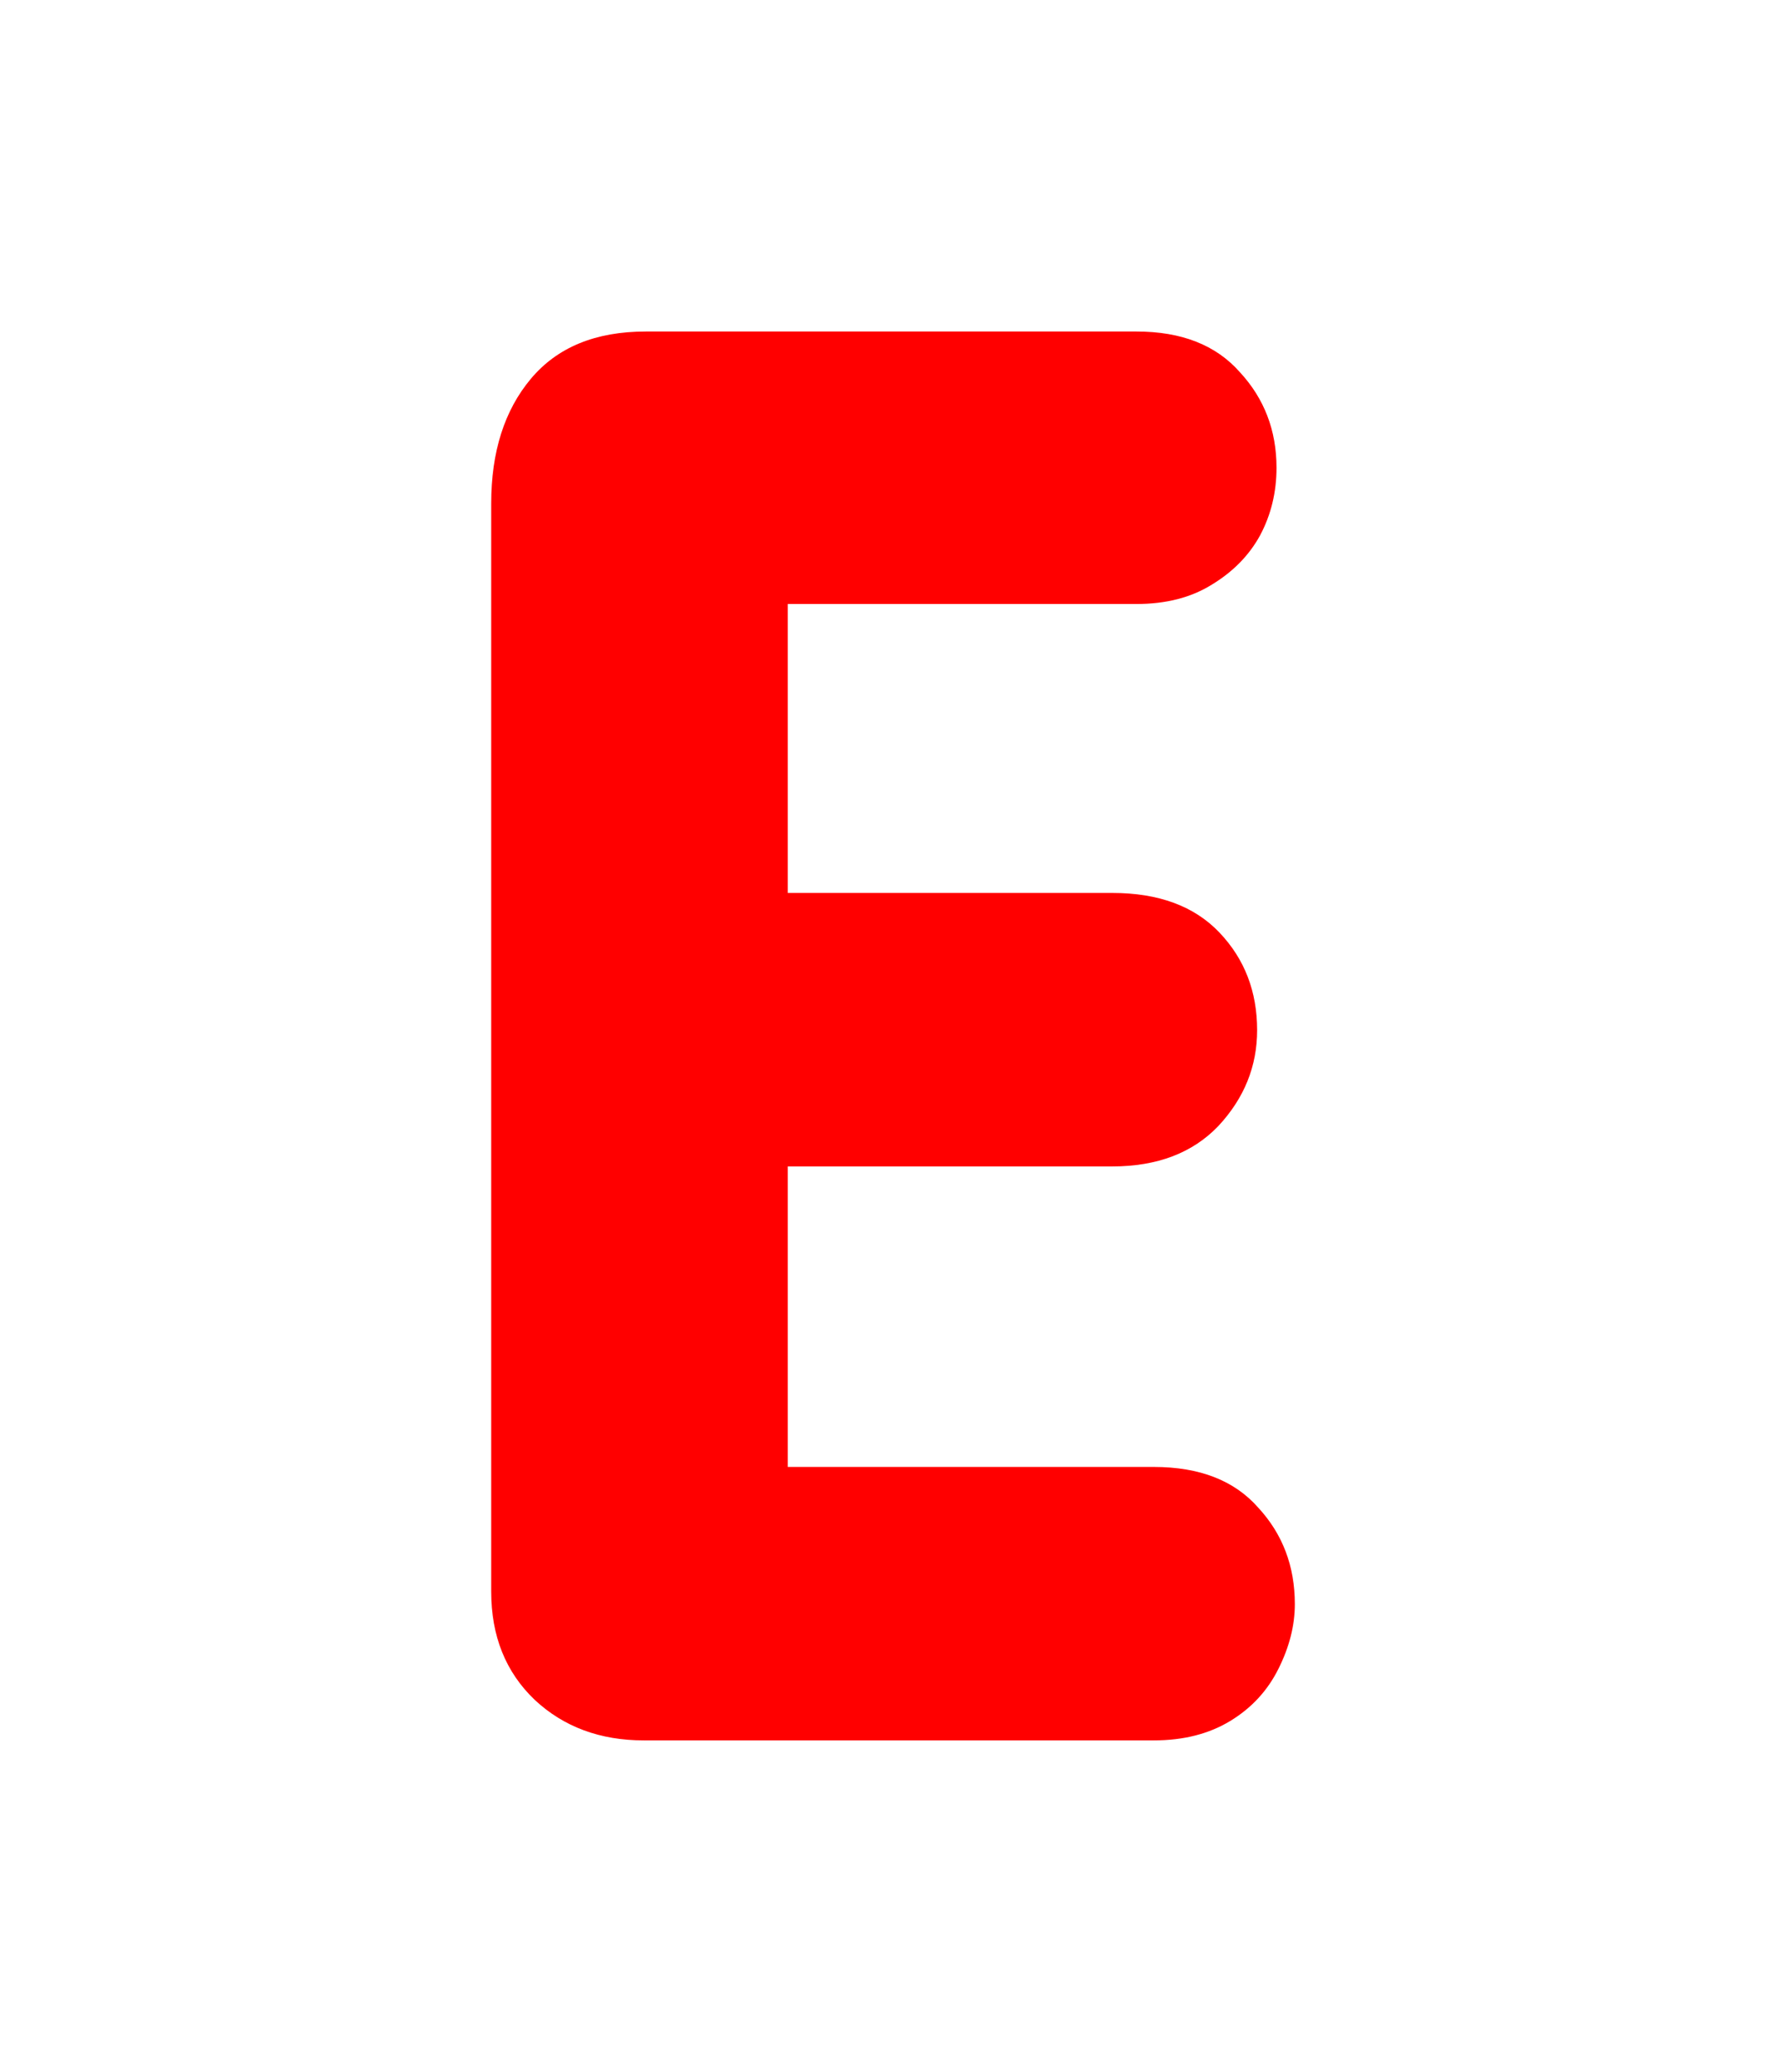 <svg version="1.1" xmlns="http://www.w3.org/2000/svg" xmlns:xlink="http://www.w3.org/1999/xlink" width="37.6" height="43.6" viewBox="0,0,37.6,43.6"><g transform="translate(-221.2,-158.2)"><g data-paper-data="{&quot;isPaintingLayer&quot;:true}" fill-rule="nonzero" stroke="none" stroke-linecap="butt" stroke-linejoin="miter" stroke-miterlimit="10" stroke-dasharray="" stroke-dashoffset="0" style="mix-blend-mode: normal"><path d="M221.2,201.8v-43.6h37.6v43.6z" fill="none" stroke-width="0"/><path d="M231.541,191.692v-22.897c0,-1.085 0.278,-1.959 0.834,-2.623c0.556,-0.664 1.362,-0.996 2.42,-0.996h10.33c0.949,0 1.674,0.285 2.176,0.854c0.515,0.556 0.773,1.227 0.773,2.013c0,0.515 -0.115,0.99 -0.346,1.423c-0.23,0.42 -0.569,0.766 -1.017,1.037c-0.434,0.271 -0.963,0.407 -1.586,0.407h-7.341v6.08h6.832c0.976,0 1.728,0.278 2.257,0.834c0.529,0.556 0.793,1.24 0.793,2.054c0,0.759 -0.271,1.43 -0.813,2.013c-0.542,0.569 -1.288,0.854 -2.237,0.854h-6.832v6.324h7.707c0.963,0 1.695,0.285 2.196,0.854c0.515,0.556 0.773,1.234 0.773,2.033c0,0.447 -0.115,0.901 -0.346,1.362c-0.23,0.461 -0.569,0.827 -1.017,1.098c-0.447,0.271 -0.983,0.407 -1.606,0.407h-10.737c-0.922,0 -1.688,-0.285 -2.298,-0.854c-0.61,-0.583 -0.915,-1.342 -0.915,-2.277z" fill="#ff0000" stroke-width="0.409"/></g></g></svg>